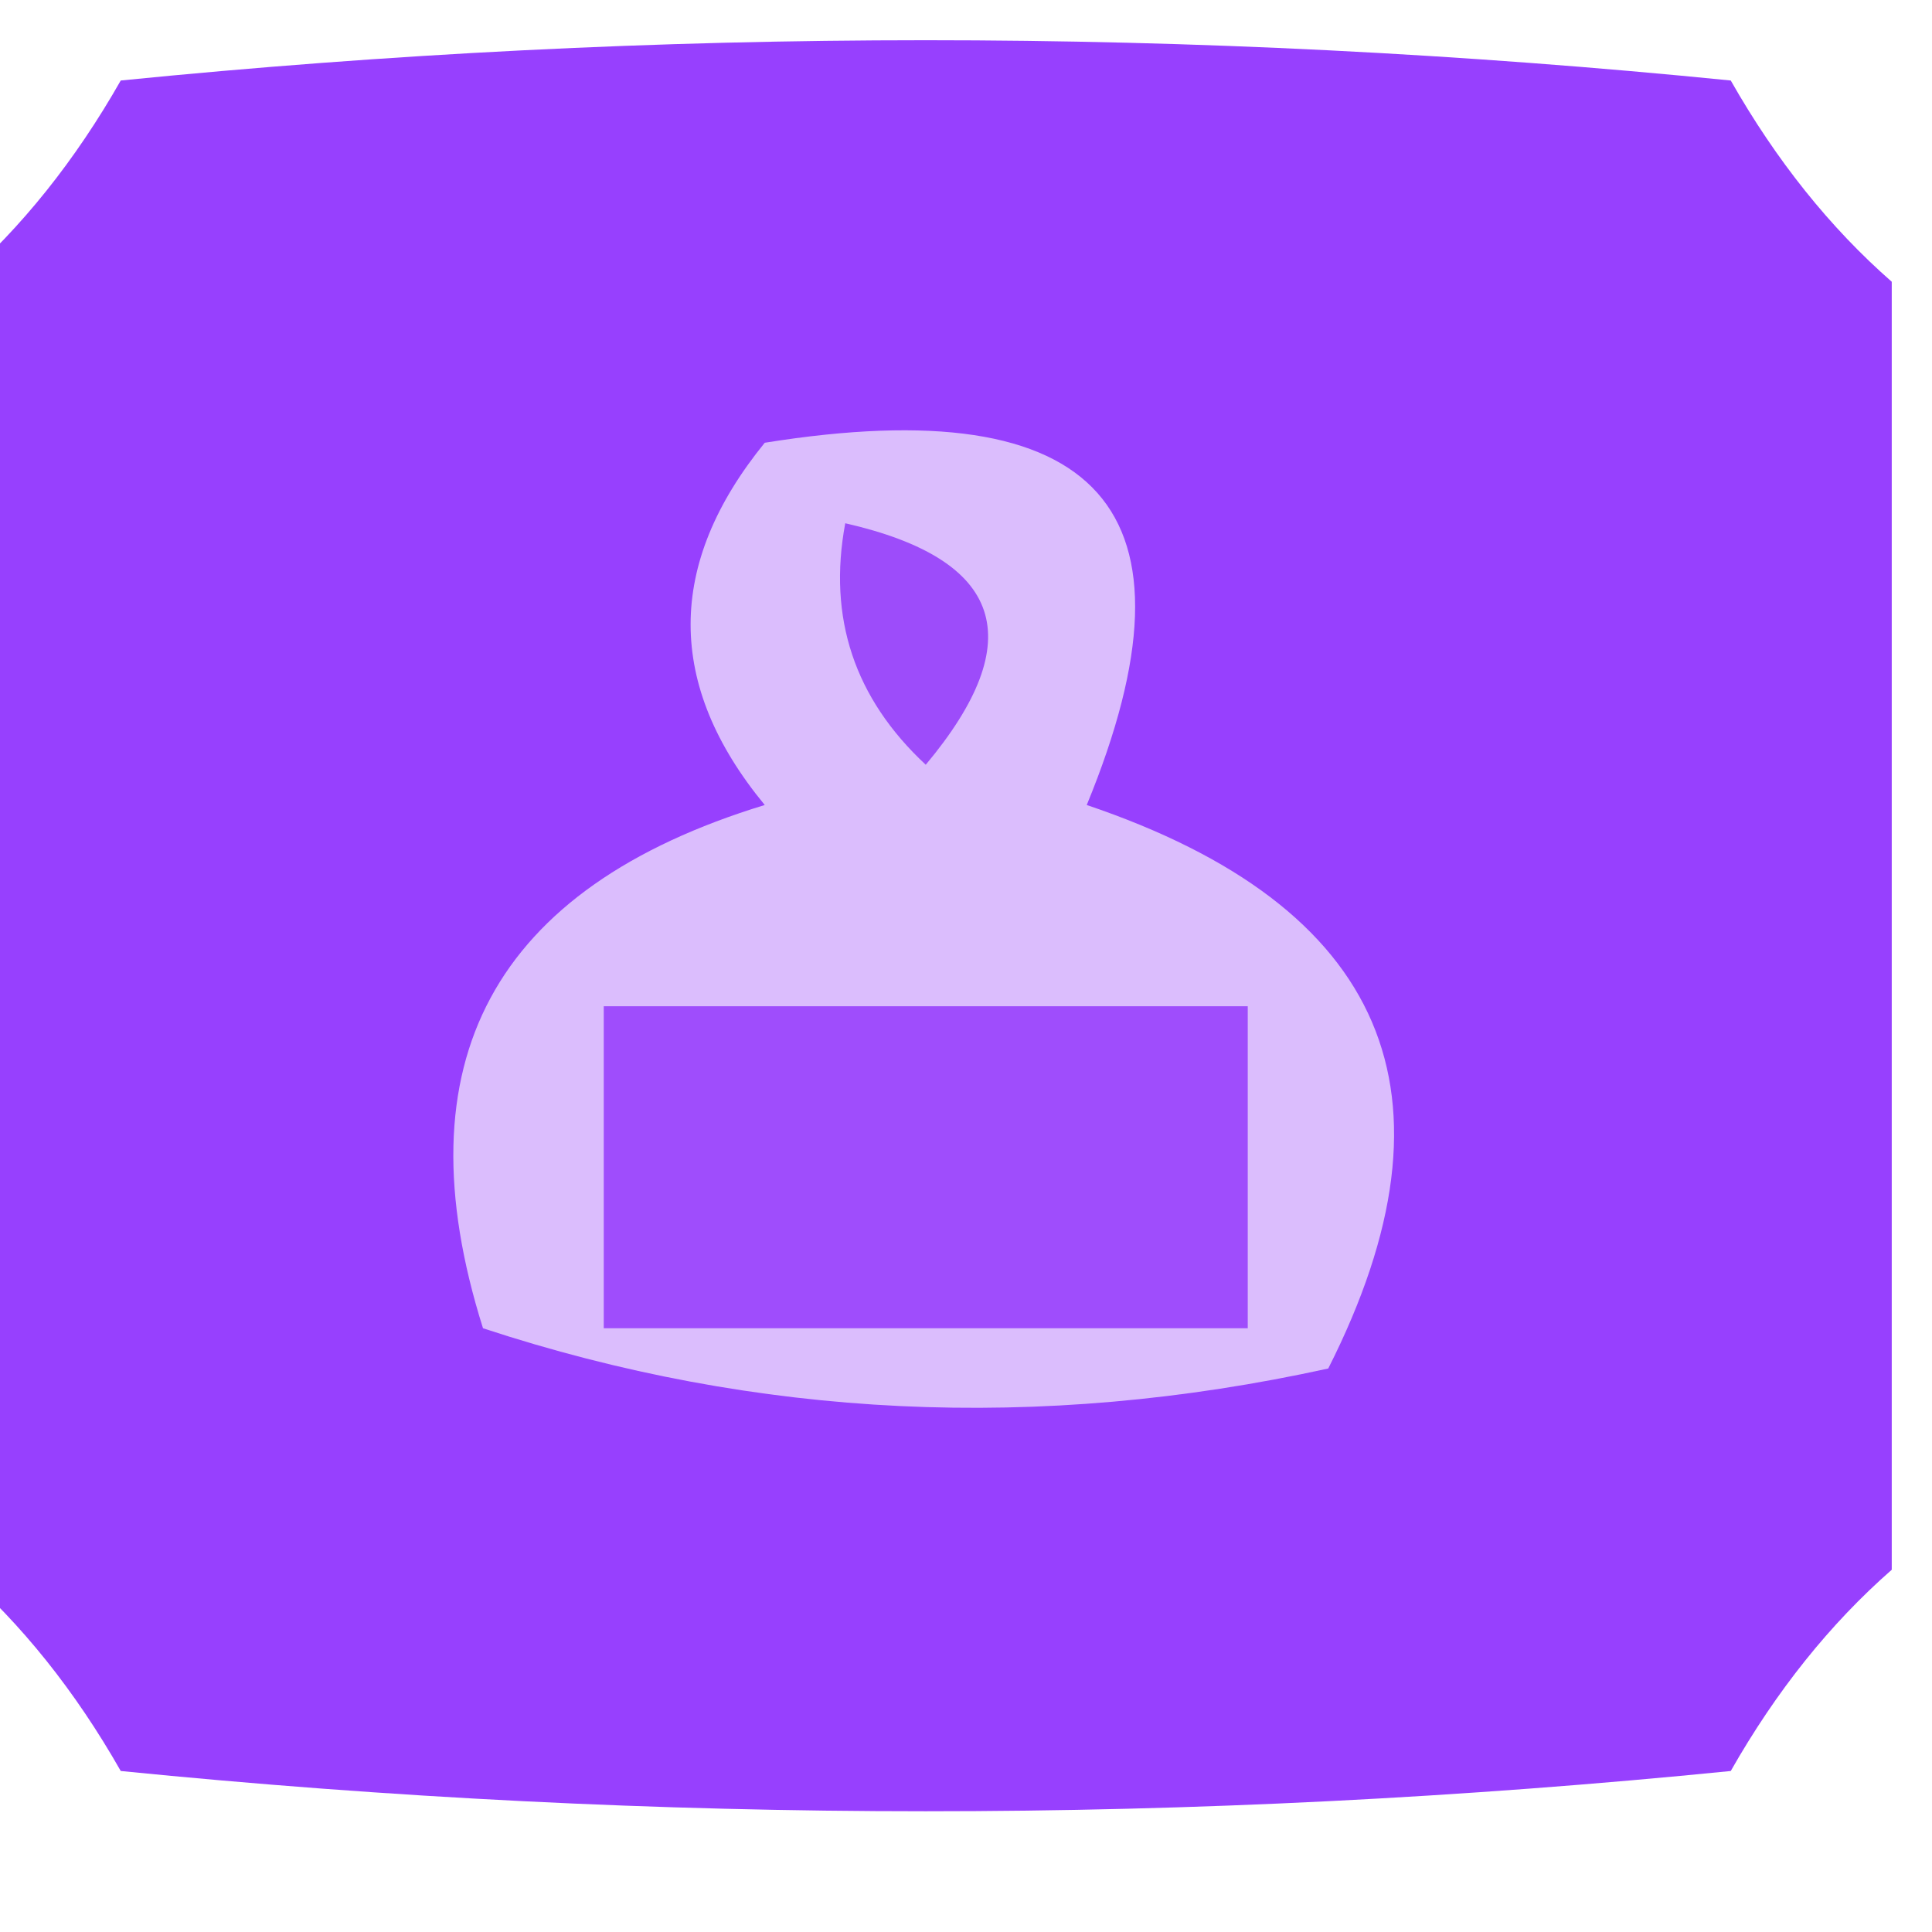 <?xml version="1.0" encoding="UTF-8"?>
<!DOCTYPE svg PUBLIC "-//W3C//DTD SVG 1.1//EN" "http://www.w3.org/Graphics/SVG/1.1/DTD/svg11.dtd">
<svg xmlns="http://www.w3.org/2000/svg" version="1.1" width="24px" height="24px" style="shape-rendering:geometricPrecision; text-rendering:geometricPrecision; image-rendering:optimizeQuality; fill-rule:evenodd; clip-rule:evenodd" xmlns:xlink="http://www.w3.org/1999/xlink">
<g><path style="opacity:1" fill="#9740fe" d="M 23.5,3.5 C 23.5,8.833 23.5,14.167 23.5,19.5C 22.733,20.172 22.066,21.005 21.5,22C 14.833,22.667 8.167,22.667 1.5,22C 0.934,21.005 0.267,20.172 -0.5,19.5C -0.5,14.167 -0.5,8.833 -0.5,3.5C 0.267,2.828 0.934,1.995 1.5,1C 8.167,0.333 14.833,0.333 21.5,1C 22.066,1.995 22.733,2.828 23.5,3.5 Z"/></g>
<g><path style="opacity:1" fill="#dbbdfd" d="M 9.5,5.5 C 13.676,4.831 15.009,6.331 13.5,10C 17.223,11.259 18.223,13.592 16.5,17C 12.909,17.789 9.409,17.622 6,16.5C 4.958,13.196 6.125,11.03 9.5,10C 8.272,8.51 8.272,7.01 9.5,5.5 Z"/></g>
<g><path style="opacity:1" fill="#9d4cfa" d="M 10.5,6.5 C 12.465,6.948 12.798,7.948 11.5,9.5C 10.614,8.675 10.281,7.675 10.5,6.5 Z"/></g>
<g><path style="opacity:1" fill="#9f4dfc" d="M 7.5,12.5 C 10.167,12.5 12.833,12.5 15.5,12.5C 15.5,13.833 15.5,15.167 15.5,16.5C 12.833,16.5 10.167,16.5 7.5,16.5C 7.5,15.167 7.5,13.833 7.5,12.5 Z"/></g>
</svg>
